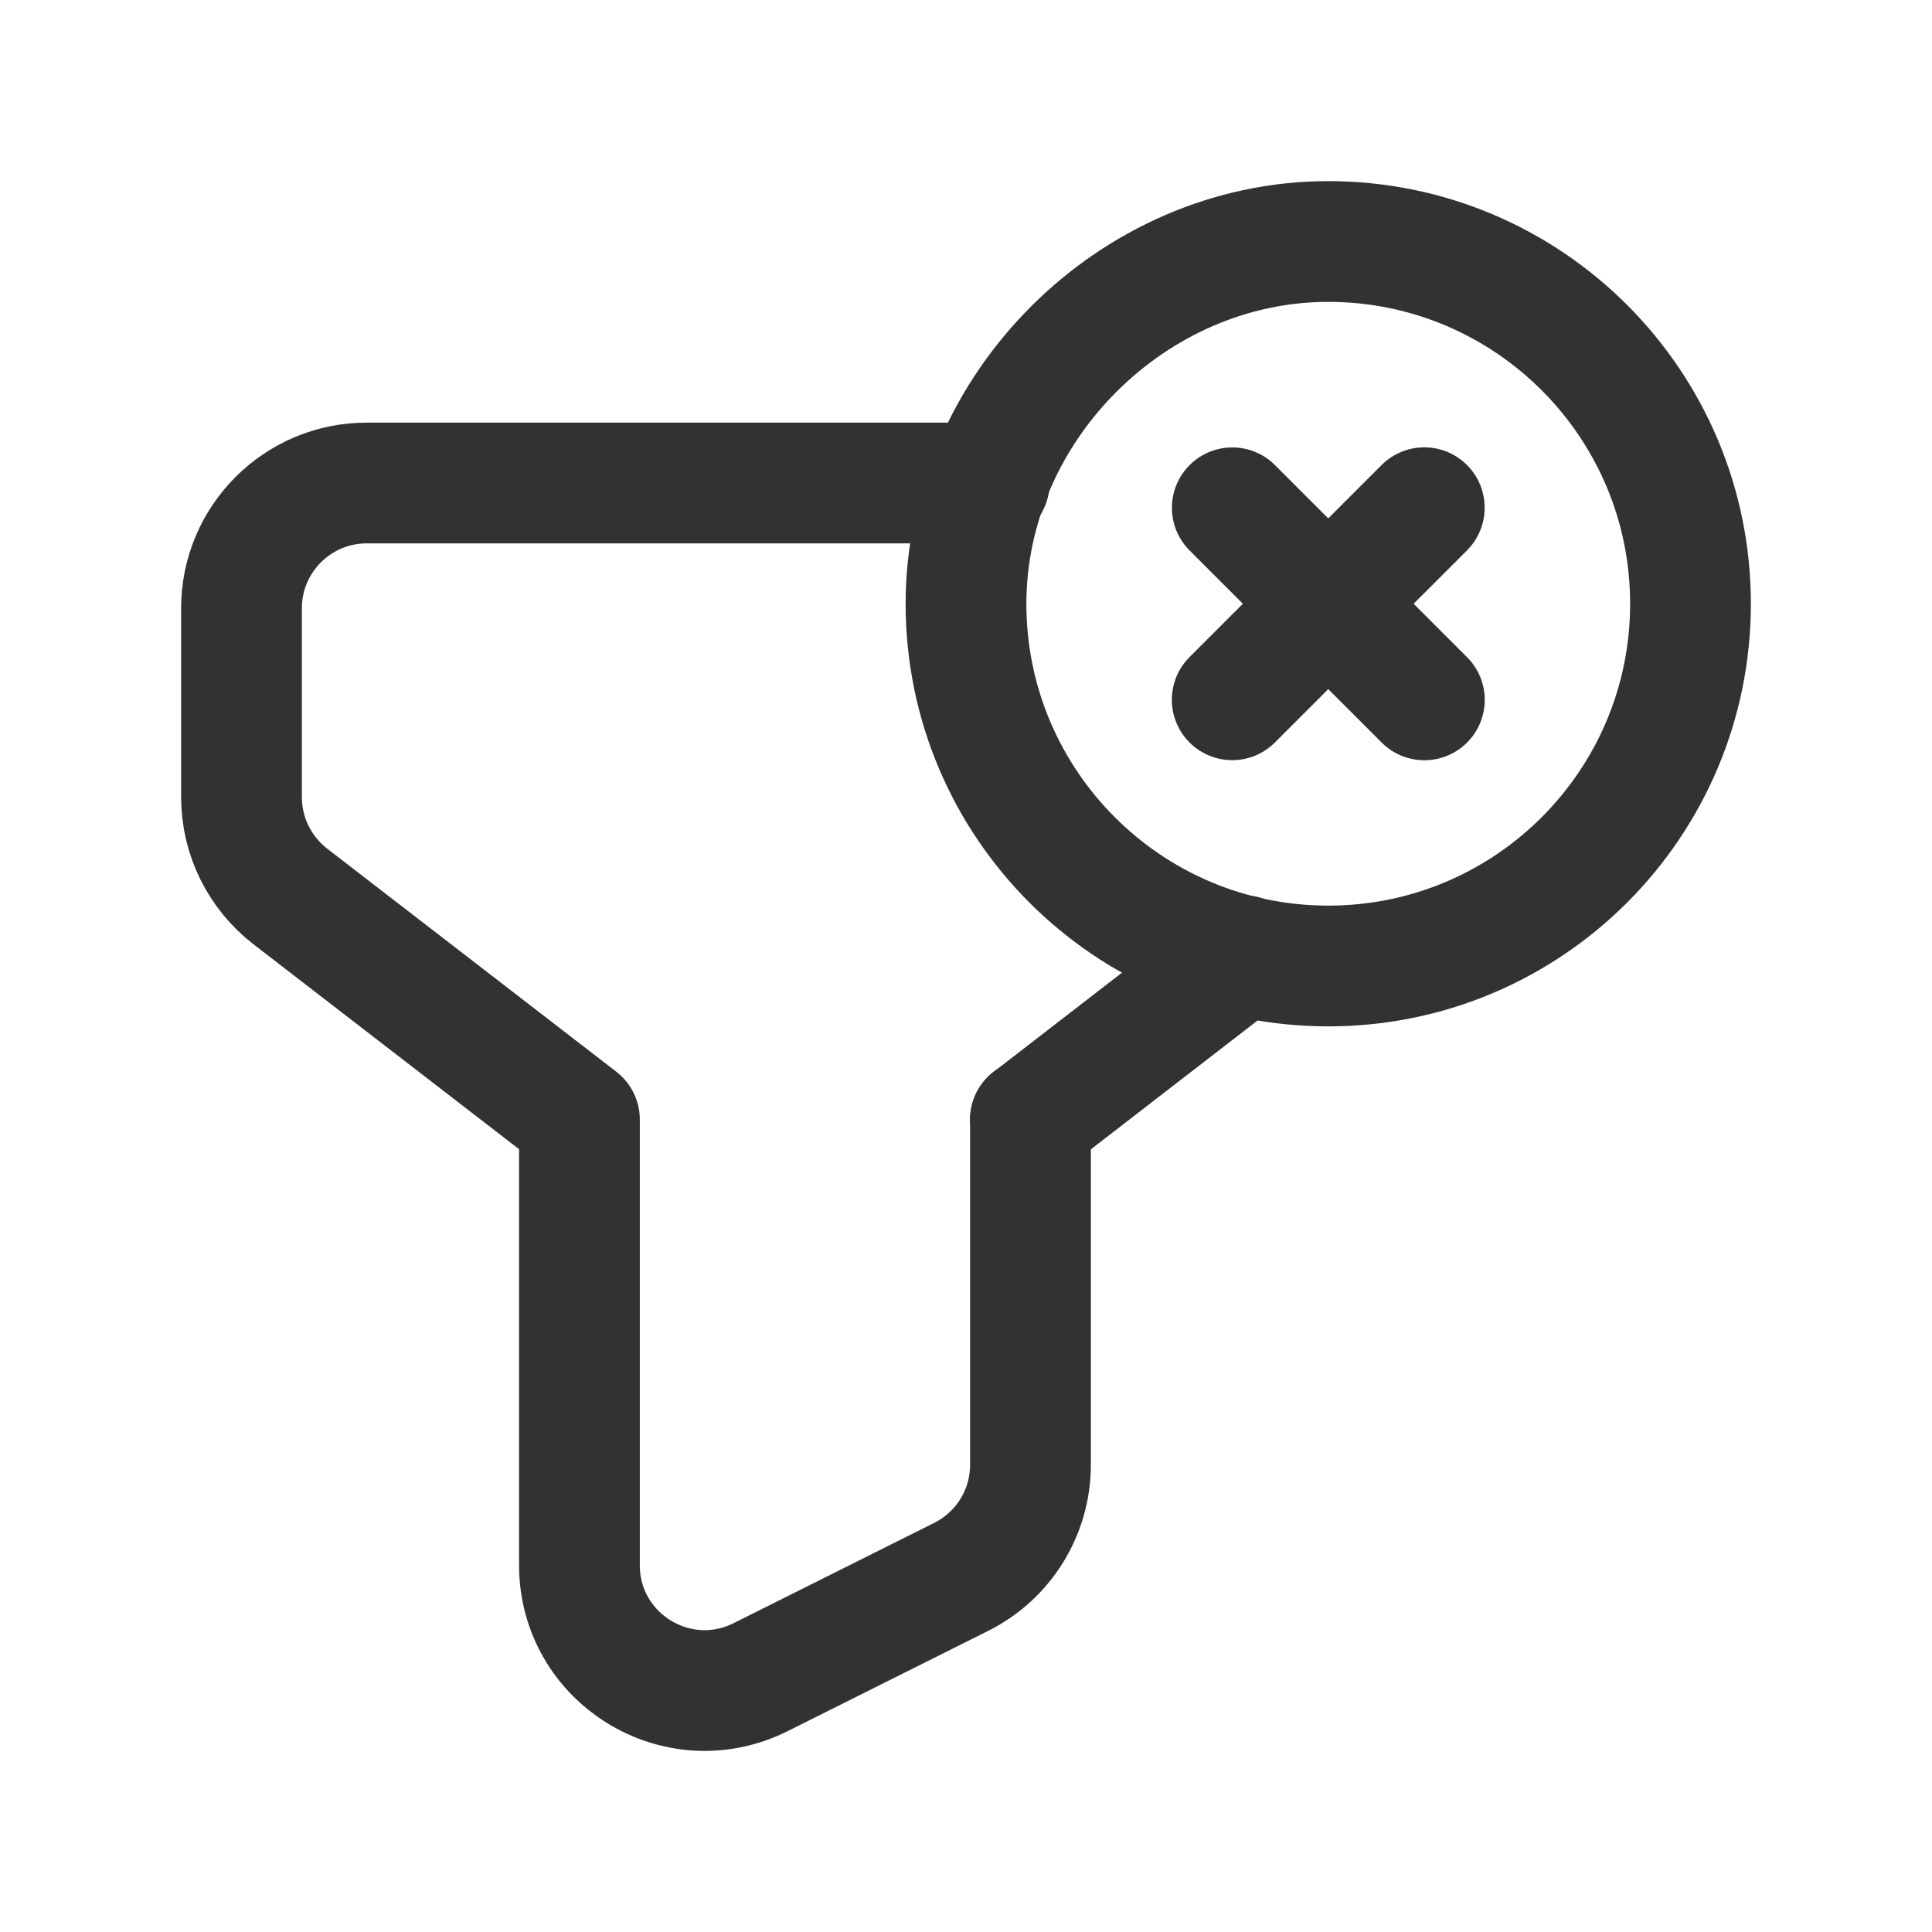 <?xml version="1.0" encoding="UTF-8"?><svg version="1.1" viewBox="0 0 24 24" xmlns="http://www.w3.org/2000/svg" xmlns:xlink="http://www.w3.org/1999/xlink"><!--Generated by IJSVG (https://github.com/iconjar/IJSVG)--><g fill="none"><path d="M0,0h24v24h-24v-24Z"></path><path stroke="#323232" stroke-linecap="round" stroke-linejoin="round" stroke-width="1.5" d="M16.5,12c-2.485,0 -4.5,-2.015 -4.5,-4.5c0,-2.434 2.07,-4.502 4.503,-4.5c2.484,0.002 4.497,2.016 4.497,4.5c0,2.485 -2.014,4.5 -4.5,4.5"></path><path stroke="#323232" stroke-linecap="round" stroke-linejoin="round" stroke-width="1.5" d="M17.693,6.307l-2.386,2.386"></path><path stroke="#323232" stroke-linecap="round" stroke-linejoin="round" stroke-width="1.5" d="M17.694,8.694l-2.386,-2.386"></path><path stroke="#323232" stroke-linecap="round" stroke-linejoin="round" stroke-width="1.5" d="M12.288,6h-7.732c-0.859,0 -1.556,0.697 -1.556,1.556v2.347c0,0.482 0.224,0.936 0.605,1.232l3.593,2.772v5.536c0,1.156 1.216,1.909 2.251,1.391l2.492,-1.246c0.527,-0.263 0.86,-0.803 0.86,-1.391v-4.29"></path><path stroke="#323232" stroke-linecap="round" stroke-linejoin="round" stroke-width="1.5" d="M12.8,13.91l2.64,-2.04"></path></g></svg>